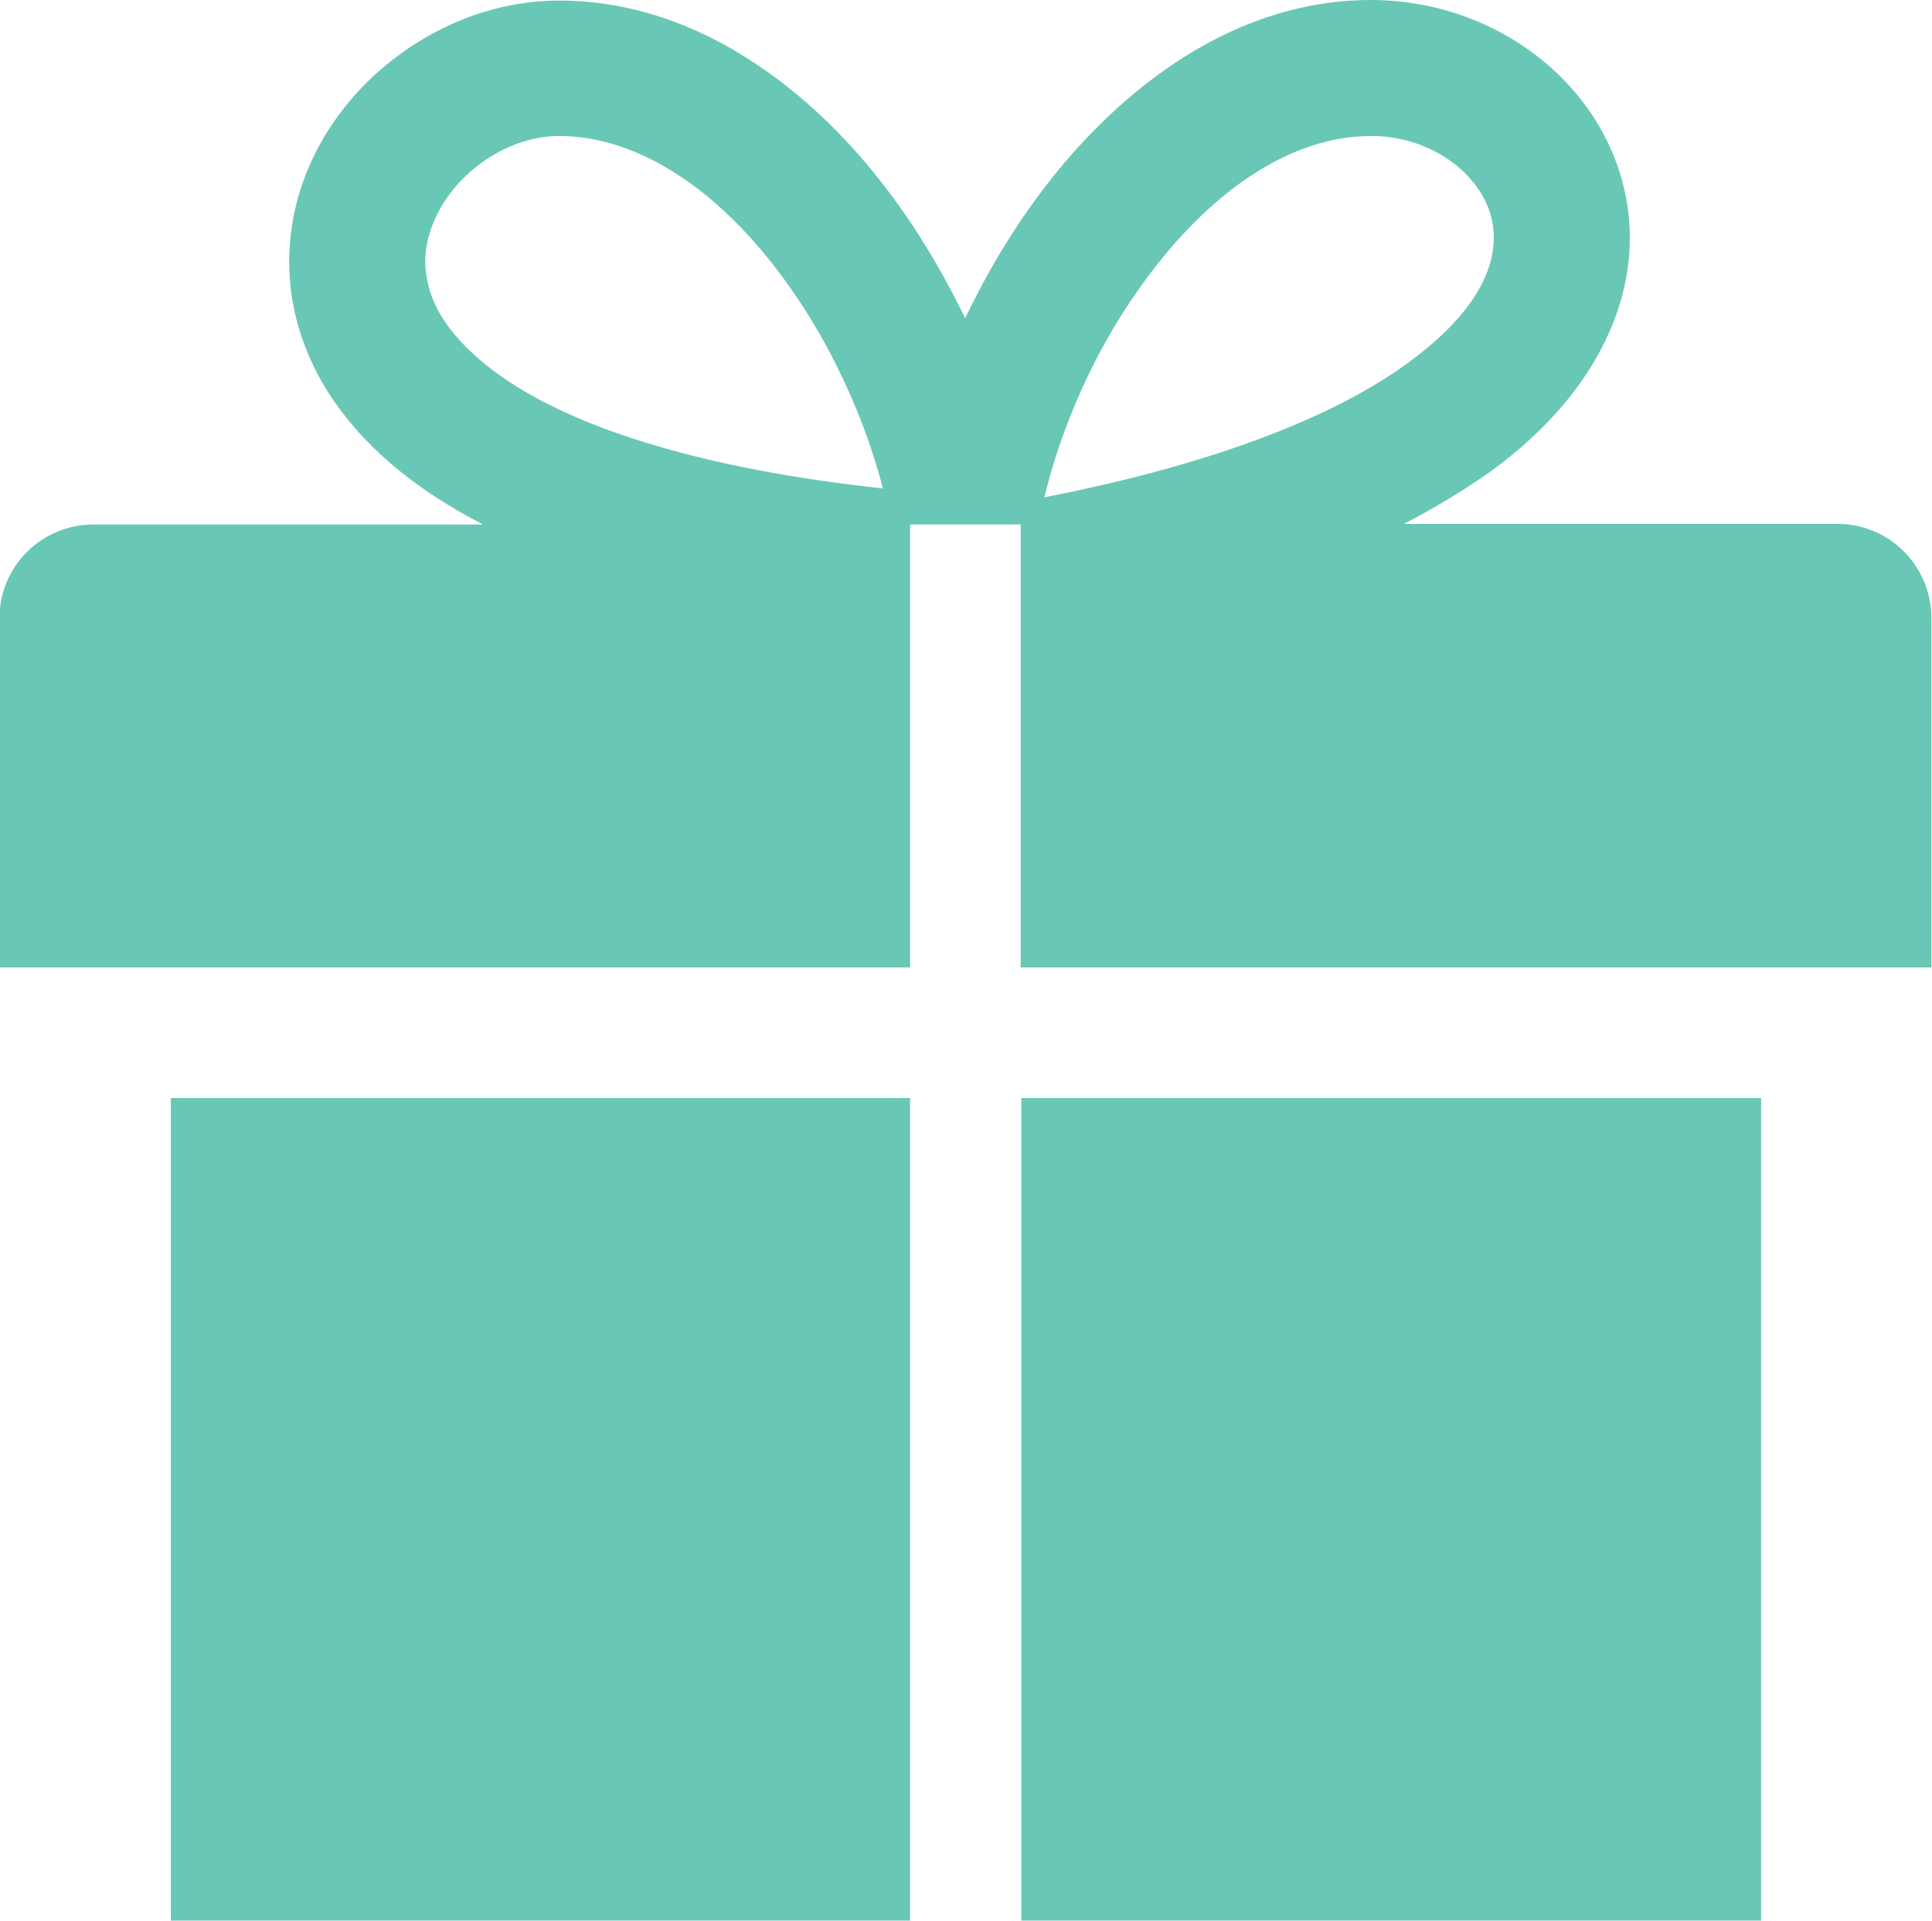 <?xml version="1.0" encoding="utf-8"?>
<!-- Generator: Adobe Illustrator 23.0.3, SVG Export Plug-In . SVG Version: 6.00 Build 0)  -->
<svg version="1.1" baseProfile="tiny" id="Layer_1" xmlns="http://www.w3.org/2000/svg" xmlns:xlink="http://www.w3.org/1999/xlink"
	 x="0px" y="0px" viewBox="239.67 239.76 32.67 32.49" xml:space="preserve">
<path fill="#69C7B5" d="M242.56,272.24h12.5v-13.91h-12.5V272.24z M270.74,248.62h-7.33c0.52-0.27,0.98-0.55,1.4-0.84
	c1.59-1.13,2.42-2.57,2.42-4c0-1.17-0.56-2.2-1.36-2.9c-0.8-0.7-1.87-1.12-3.02-1.12c-1.22,0-2.35,0.42-3.32,1.07
	c-1.46,0.98-2.61,2.45-3.42,4.07c-0.04,0.08-0.08,0.16-0.12,0.24c-0.3-0.62-0.65-1.23-1.04-1.79c-0.69-0.99-1.52-1.86-2.5-2.51
	c-0.97-0.65-2.1-1.07-3.32-1.07c-1.21,0-2.32,0.51-3.16,1.29c-0.83,0.78-1.41,1.88-1.41,3.13c0,0.73,0.21,1.49,0.65,2.19
	c0.55,0.87,1.42,1.63,2.63,2.25h-6.59c-0.88,0-1.59,0.71-1.59,1.59v5.9h15.4v-7.49h1.87v7.49h15.4v-5.9
	C272.33,249.33,271.62,248.62,270.74,248.62 M248.38,246.28c-0.62-0.39-1-0.79-1.22-1.13c-0.22-0.35-0.29-0.66-0.3-0.96
	c0-0.5,0.25-1.04,0.69-1.46c0.44-0.42,1.03-0.67,1.56-0.67h0.01c0.68,0,1.37,0.23,2.05,0.68c1.02,0.67,1.97,1.85,2.64,3.19
	c0.34,0.68,0.61,1.39,0.79,2.09C251.53,247.69,249.53,247.01,248.38,246.28 M258.92,244.66c0.56-0.8,1.21-1.47,1.89-1.92
	c0.68-0.45,1.36-0.68,2.05-0.68h0.01c0.57,0,1.12,0.22,1.49,0.55c0.38,0.34,0.57,0.74,0.57,1.17c0,0.51-0.27,1.26-1.47,2.13
	c-1.14,0.83-3.1,1.67-6.13,2.26C257.62,246.97,258.18,245.7,258.92,244.66 M256.94,272.24h12.51v-13.91h-12.51V272.24z"/>
</svg>
